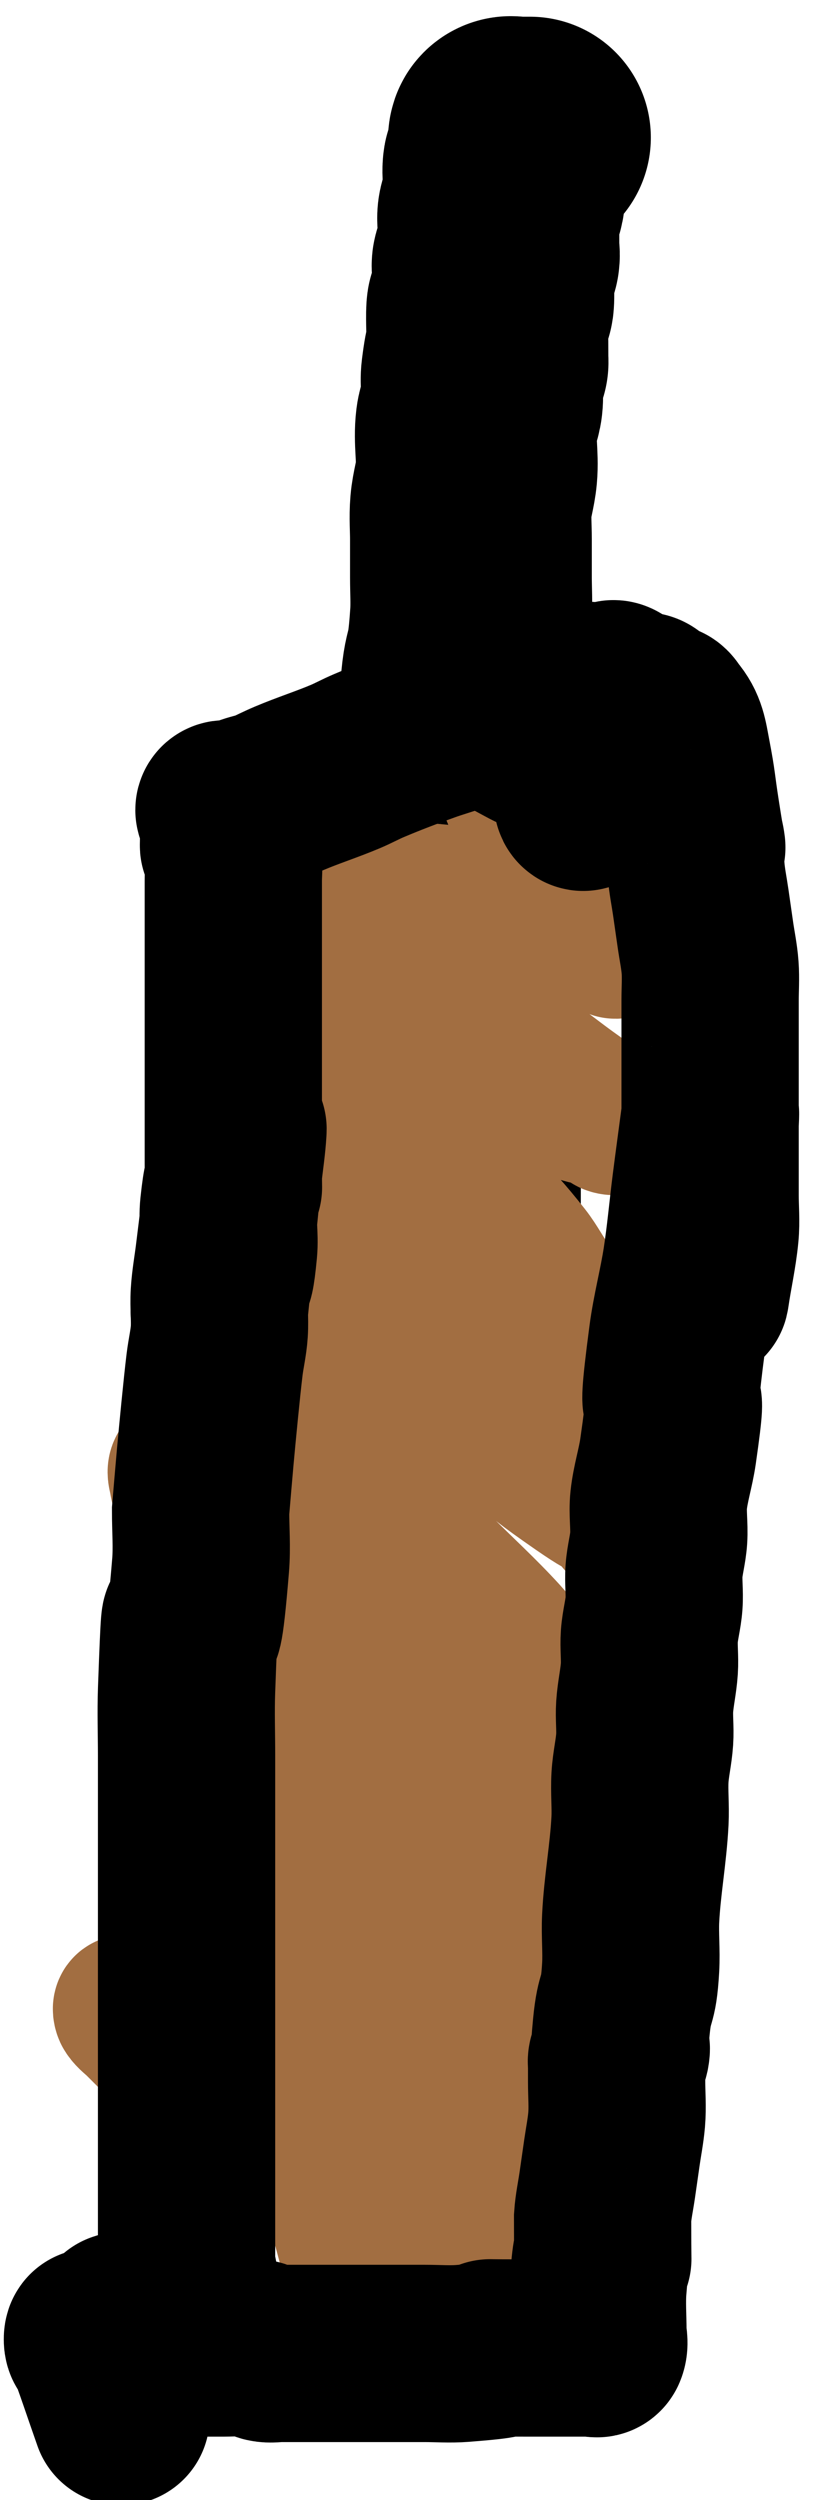 <?xml version="1.0" encoding="UTF-8" standalone="no"?>
<!-- Created with Inkscape (http://www.inkscape.org/) -->

<svg
   width="51mm"
   height="155.11mm"
   viewBox="0 0 51 155.11"
   version="1.1"
   id="svg5"
   inkscape:version="1.3 (0e150ed, 2023-07-21)"
   sodipodi:docname="scar_topdown.svg"
   xmlns:inkscape="http://www.inkscape.org/namespaces/inkscape"
   xmlns:sodipodi="http://sodipodi.sourceforge.net/DTD/sodipodi-0.dtd"
   xmlns="http://www.w3.org/2000/svg"
   xmlns:svg="http://www.w3.org/2000/svg">
  <sodipodi:namedview
     id="namedview7"
     pagecolor="#ffffff"
     bordercolor="#666666"
     borderopacity="1.0"
     inkscape:pageshadow="2"
     inkscape:pageopacity="0.0"
     inkscape:pagecheckerboard="0"
     inkscape:document-units="mm"
     showgrid="false"
     inkscape:zoom="0.77547854"
     inkscape:cx="16.119079"
     inkscape:cy="292.07772"
     inkscape:window-width="1312"
     inkscape:window-height="726"
     inkscape:window-x="0"
     inkscape:window-y="25"
     inkscape:window-maximized="0"
     inkscape:current-layer="layer1"
     inkscape:showpageshadow="2"
     inkscape:deskcolor="#d1d1d1" />
  <defs
     id="defs2" />
  <g
     inkscape:label="Layer 1"
     inkscape:groupmode="layer"
     id="layer1">
    <path
       style="fill:none;stroke:#000000;stroke-width:15;stroke-linecap:round;stroke-linejoin:miter;stroke-dasharray:none;stroke-opacity:1"
       d="m 28.532,82.913 c 0.008,-10.349 0.004,-20.699 0.004,-31.048 0,-1.365 0,-2.729 0,-4.094 0,-1.251 -0.062,-2.504 0,-3.753 0.206,-4.129 0.424,-1.918 0.682,-5.8 0.053,-0.794 0,-1.592 0,-2.388 0,-0.796 0,-1.592 0,-2.388 0,-0.682 -0.057,-1.367 0,-2.047 0.057,-0.689 0.279,-1.358 0.341,-2.047 0.093,-1.019 -0.127,-2.055 0,-3.071 0.058,-0.465 0.289,-0.899 0.341,-1.365 0.063,-0.565 -0.071,-1.142 0,-1.706 0.449,-3.593 0.341,1.466 0.341,-2.047 0,-0.29 -0.063,-1.859 0,-2.047 0.051,-0.153 0.29,-0.189 0.341,-0.341 0.067,-0.2 0,-1.754 0,-2.047 0,-0.114 -0.051,-0.239 0,-0.341 0.072,-0.144 0.29,-0.189 0.341,-0.341 0.072,-0.216 0,-0.455 0,-0.682 0,-0.455 0,-0.91 0,-1.365 0,-0.227 -0.045,-0.459 0,-0.682 0.071,-0.353 0.271,-0.671 0.341,-1.024 0.087,-0.435 -0.115,-1.701 0,-2.047 0.051,-0.153 0.29,-0.189 0.341,-0.341 0.082,-0.247 -0.112,-1.252 0,-1.365 0.08,-0.08 0.227,0 0.341,0 0.312,0 0.623,0 0.935,0"
       id="path2" />
    <path
       style="fill:none;stroke:#a26e41;stroke-width:9;stroke-linecap:butt;stroke-linejoin:miter;stroke-opacity:1;stroke-dasharray:none"
       d="m 23.468,146.007 c -1.892,-6.877 -2.233,-10.051 -5.044,-15.673 -0.707,-1.413 -1.575,-2.739 -2.388,-4.094 -0.552,-0.92 -1.226,-1.77 -1.706,-2.729 -0.144,-0.288 0.438,0.473 0.682,0.682 0.553,0.474 1.142,0.904 1.706,1.365 1.375,1.125 2.673,2.346 4.094,3.412 1.566,1.174 2.053,1.223 3.412,2.388 0.366,0.314 0.653,0.715 1.024,1.024 1.396,1.163 0.72,0.252 2.388,1.365 0.268,0.178 0.425,0.489 0.682,0.682 0.203,0.153 0.479,0.189 0.682,0.341 0.257,0.193 0.455,0.455 0.682,0.682 0.114,0.114 0.252,0.207 0.341,0.341 0.141,0.212 0.161,0.503 0.341,0.682 0.08,0.08 0.261,-0.08 0.341,0 0.08,0.08 0,0.227 0,0.341 0,0.114 0.108,0.377 0,0.341 -0.389,-0.13 -0.657,-0.499 -1.024,-0.682 -0.775,-0.387 -1.614,-0.636 -2.388,-1.024 -3.877,-1.938 -7.514,-4.314 -11.259,-6.483 -2.787,-1.613 -3.043,-1.692 -5.8,-3.071 -0.455,-0.227 -0.91,-0.455 -1.365,-0.682 -0.227,-0.114 -0.471,-0.2 -0.682,-0.341 -0.134,-0.089 -0.18,-0.341 -0.341,-0.341 -0.114,0 -0.063,0.247 0,0.341 0.178,0.268 0.455,0.455 0.682,0.682 0.455,0.455 0.91,0.91 1.365,1.365 0.682,0.682 1.314,1.419 2.047,2.047 0.863,0.74 1.826,1.356 2.729,2.047 1.03,0.788 2.047,1.592 3.071,2.388 3.267,2.541 2.51,2.12 5.8,4.094 5.702,3.421 0.012,0.21 3.753,1.706 0.107,0.043 0.852,1.025 1.024,0.682 0.161,-0.322 -0.208,-0.69 -0.341,-1.024 -0.322,-0.804 -0.603,-1.631 -1.024,-2.388 -0.72,-1.296 -1.647,-2.469 -2.388,-3.753 -2.336,-4.049 -2.998,-5.819 -5.118,-9.894 -0.657,-1.264 -1.41,-2.478 -2.047,-3.753 -0.615,-1.229 -1.142,-2.5 -1.706,-3.753 -0.478,-1.062 -1.768,-3.72 -2.047,-5.118 -0.089,-0.446 0,-0.91 0,-1.365 0,-0.341 0,-0.682 0,-1.024 0,-0.114 0,-0.227 0,-0.341 0,-0.114 -0.11,-0.369 0,-0.341 1.322,0.331 4.029,2.746 4.435,3.071 1.262,1.01 2.502,2.047 3.753,3.071 1.251,1.024 2.548,1.993 3.753,3.071 0.959,0.858 1.784,1.857 2.729,2.729 5.415,4.999 -1.017,-1.358 2.729,2.388 0.256,0.256 0.682,0.755 0.682,0.341 0,-0.254 -0.21,-0.464 -0.341,-0.682 -0.552,-0.92 -1.16,-1.806 -1.706,-2.729 -0.933,-1.579 -1.712,-3.251 -2.729,-4.777 -1.035,-1.552 -2.293,-2.943 -3.412,-4.435 -0.928,-1.238 -1.83,-2.494 -2.729,-3.753 -4.801,-6.722 -0.282,-0.693 -4.094,-5.459 -0.355,-0.444 -0.66,-0.928 -1.024,-1.365 -0.412,-0.494 -1.008,-0.829 -1.365,-1.365 -0.063,-0.095 0.08,-0.261 0,-0.341 -0.08,-0.08 -0.261,0.08 -0.341,0 -0.08,-0.08 -0.108,-0.377 0,-0.341 0.389,0.13 0.7,0.431 1.024,0.682 0.701,0.545 1.381,1.118 2.047,1.706 1.268,1.119 2.586,2.189 3.753,3.412 2.809,2.943 4.215,5.399 6.824,8.53 1.082,1.299 2.317,2.465 3.412,3.753 5.293,6.227 0.089,0.225 3.753,5.459 0.369,0.527 0.91,0.91 1.365,1.365 0.222,0.222 0.666,0.574 0.341,0.682 -0.324,0.108 -0.682,0 -1.024,0 -2.755,0 -0.71,0.093 -3.753,-0.341 -0.908,-0.13 -1.83,-0.161 -2.729,-0.341 -1.325,-0.265 -2.842,-0.808 -4.094,-1.365 -0.908,-0.404 -1.433,-0.832 -2.388,-1.024 -0.223,-0.045 -0.467,0.072 -0.682,0 -0.153,-0.051 -0.197,-0.269 -0.341,-0.341 -0.102,-0.051 -0.422,-0.08 -0.341,0 0.402,0.402 0.914,0.677 1.365,1.024 1.028,0.791 2.079,1.553 3.071,2.388 3.578,3.013 6.818,6.379 9.894,9.894 3.605,4.12 0.458,0.496 2.388,3.071 0.097,0.129 0.455,0.455 0.341,0.341 -0.91,-0.91 -1.789,-1.852 -2.729,-2.729 -1.001,-0.934 -2.053,-1.813 -3.071,-2.729 -2.394,-2.155 -4.777,-4.322 -7.165,-6.483 -1.254,-1.134 -2.527,-2.247 -3.753,-3.412 -1.695,-1.611 -3.662,-3.566 -5.118,-5.459 -0.5,-0.65 -0.873,-1.391 -1.365,-2.047 -0.193,-0.257 -0.455,-0.455 -0.682,-0.682 -0.114,-0.114 -0.227,-0.455 -0.341,-0.341 -0.114,0.114 0.227,0.227 0.341,0.341 0.455,0.455 0.889,0.932 1.365,1.365 0.776,0.705 1.622,1.332 2.388,2.047 0.941,0.878 1.761,1.882 2.729,2.729 0.856,0.749 1.861,1.312 2.729,2.047 4.209,4.209 -0.092,0.131 2.729,2.388 0.251,0.201 0.415,0.504 0.682,0.682 0.095,0.063 0.377,0.108 0.341,0 -0.13,-0.389 -0.447,-0.688 -0.682,-1.024 -0.561,-0.801 -1.153,-1.581 -1.706,-2.388 -3.235,-4.728 -6.44,-9.826 -8.871,-15.012 -0.78,-1.664 -1.365,-3.412 -2.047,-5.118 -0.455,-1.137 -0.941,-2.262 -1.365,-3.412 -0.373,-1.012 -0.706,-2.039 -1.024,-3.071 -0.138,-0.448 -0.264,-0.902 -0.341,-1.365 -0.037,-0.224 -0.161,-0.522 0,-0.682 0.161,-0.161 0.479,-0.102 0.682,0 0.96,0.48 1.82,1.137 2.729,1.706 4.742,2.963 7.676,4.665 12.283,8.188 4.558,3.485 4.225,3.862 8.188,7.165 0.874,0.728 1.849,1.327 2.729,2.047 0.373,0.306 0.682,0.682 1.024,1.024 0.114,0.114 0.227,0.455 0.341,0.341 0.161,-0.161 0.126,-0.493 0,-0.682 -0.582,-0.872 -1.381,-1.579 -2.047,-2.388 -1.023,-1.243 -4.821,-6.093 -5.8,-7.165 -1.301,-1.425 -2.729,-2.729 -4.094,-4.094 -1.137,-1.137 -2.244,-2.306 -3.412,-3.412 -0.994,-0.942 -2.014,-1.859 -3.071,-2.729 -0.878,-0.723 -1.861,-1.312 -2.729,-2.047 -3.528,-3.528 -0.059,-0.219 -3.071,-2.729 -0.247,-0.206 -0.425,-0.489 -0.682,-0.682 -0.203,-0.153 -0.503,-0.161 -0.682,-0.341 -0.08,-0.08 -0.08,-0.422 0,-0.341 0.18,0.18 0.2,0.471 0.341,0.682 0.315,0.473 0.663,0.925 1.024,1.365 1.545,1.888 2.632,3.102 4.435,4.777 0.768,0.713 1.647,1.306 2.388,2.047 0.989,0.989 1.635,2.195 2.729,3.071 0.346,0.277 0.806,0.247 1.024,0.682 0.051,0.102 0.08,0.422 0,0.341 C 25.409,97.741 25.374,97.459 25.248,97.238 24.919,96.663 24.572,96.097 24.224,95.532 23.662,94.619 23.101,93.704 22.518,92.803 21.85,91.77 21.088,90.797 20.471,89.732 19.834,88.632 19.31,87.469 18.765,86.32 17.367,83.369 17.589,83.814 16.718,81.203 16.512,80.584 16.146,79.847 16.377,79.155 c 0.036,-0.108 0.239,-0.051 0.341,0 0.593,0.297 1.137,0.682 1.706,1.024 5.557,3.334 1.326,0.687 6.824,4.435 1.355,0.924 2.775,1.755 4.094,2.729 5.411,4 1.913,1.954 6.483,5.118 2.576,1.784 0.949,0.266 2.388,1.706 0.114,0.114 0.18,0.341 0.341,0.341 0.114,0 0.068,-0.25 0,-0.341 -0.29,-0.386 -0.699,-0.667 -1.024,-1.024 -4.925,-5.417 0.432,0.091 -5.8,-6.141 -1.365,-1.365 -2.759,-2.701 -4.094,-4.094 -9.892,-10.323 1.592,1.25 -6.824,-7.165 -1.701,-1.701 -3.334,-3.195 -4.777,-5.118 -0.398,-0.531 -0.638,-1.166 -1.024,-1.706 -0.187,-0.262 -0.455,-0.455 -0.682,-0.682 -0.114,-0.114 -0.341,-0.18 -0.341,-0.341 0,-0.114 0.236,-0.042 0.341,0 0.472,0.189 0.91,0.455 1.365,0.682 1.137,0.569 2.275,1.137 3.412,1.706 1.365,0.682 2.786,1.262 4.094,2.047 1.133,0.68 6.916,4.827 8.188,5.8 0.706,0.54 1.346,1.161 2.047,1.706 0.324,0.252 0.657,0.499 1.024,0.682 0.102,0.051 0.261,-0.08 0.341,0 0.08,0.08 -0.114,0.341 0,0.341 0.114,0 0.063,-0.247 0,-0.341 -0.178,-0.268 -0.489,-0.425 -0.682,-0.682 -0.492,-0.656 -0.858,-1.402 -1.365,-2.047 -2.252,-2.866 -2.838,-3.015 -5.459,-5.8 -3.201,-3.401 -1.447,-1.799 -4.094,-4.777 -0.72,-0.81 -1.063,-0.799 -1.365,-1.706 -0.036,-0.108 -0.11,-0.314 0,-0.341 0.76,-0.19 3.405,0.272 3.753,0.341 2.953,0.591 5.708,1.722 8.53,2.729 0.677,0.242 1.358,0.476 2.047,0.682 0.449,0.135 0.929,0.167 1.365,0.341 0.149,0.06 0.197,0.269 0.341,0.341 0.102,0.051 0.422,0.08 0.341,0 -0.29,-0.29 -0.688,-0.447 -1.024,-0.682 -0.801,-0.561 -1.606,-1.119 -2.388,-1.706 -6.481,-4.861 0.47,0.09 -6.483,-4.777 -1.137,-0.796 -2.286,-1.576 -3.412,-2.388 -7.292,-5.267 0.707,0.445 -4.435,-3.412 -0.328,-0.246 -0.696,-0.436 -1.024,-0.682 -0.28,-0.21 -0.62,-0.627 -0.341,-0.682 0.558,-0.112 1.137,0 1.706,0 4.044,0 1.608,-0.091 6.141,0.341 2.635,0.251 4.62,0.275 7.165,1.024 3.942,1.159 1.111,0.555 3.412,1.706 0.102,0.051 0.239,-0.051 0.341,0 0.144,0.072 0.227,0.455 0.341,0.341 0.114,-0.114 -0.193,-0.278 -0.341,-0.341 -0.661,-0.283 -1.379,-0.415 -2.047,-0.682 -1.04,-0.416 -2.047,-0.91 -3.071,-1.365 -1.137,-0.341 -2.305,-0.593 -3.412,-1.024 -0.948,-0.369 -1.806,-0.938 -2.729,-1.365 -0.556,-0.257 -1.132,-0.467 -1.706,-0.682 -0.449,-0.168 -1.365,-0.326 -1.365,-0.682 0,-0.114 0.261,-0.08 0.341,0 0.08,0.08 -0.108,0.305 0,0.341 3.876,1.292 -2.195,-1.742 2.047,0.682 0.442,0.252 0.939,0.96 1.365,0.682 0.75,-0.49 0.828,-1.589 1.242,-2.384"
       id="path3" />
    <path
       style="fill:none;stroke:#000000;stroke-width:10.999;stroke-linecap:round;stroke-linejoin:miter;stroke-dasharray:none;stroke-opacity:1"
       d="m 7.514,143.984 c 1.354,-0.45 2.954,-0.338 4.061,-1.349 0.532,-0.486 0,-1.573 0,-2.36 v -14.498 -12.475 -4.383 c 0,-1.349 -0.048,-2.699 0,-4.046 0.357,-9.951 0.103,1.605 0.87,-7.755 0.092,-1.119 0,-2.248 0,-3.372 0.097,-1.124 0.188,-2.248 0.29,-3.372 0.122,-1.345 0.408,-4.331 0.58,-5.732 0.083,-0.677 0.245,-1.341 0.29,-2.023 0.052,-0.784 -0.048,-1.575 0,-2.36 0.049,-0.793 0.193,-1.573 0.29,-2.36 0.4,-3.257 0.205,-1.572 0.58,-5.058 0.097,-0.899 0.238,-1.793 0.29,-2.697 0.084,-1.458 -1.265,12.583 -1.16,11.127 0.274,-3.818 0.256,-0.322 0.58,-3.709 0.085,-0.894 -0.096,-1.805 0,-2.697 0.384,-3.57 0.29,0.846 0.29,-2.697 V 56.32 54.634 c 0,-0.45 0.055,-0.904 0,-1.349 -0.382,-3.107 -0.29,1.028 -0.29,-2.023 V 50.588 c 0,-0.112 0.068,-0.258 0,-0.337 -0.068,-0.079 -0.29,-0.112 -0.29,0 0,0.112 0.193,0 0.29,0 0.193,0 0.393,0.055 0.58,0 0.21,-0.061 0.375,-0.258 0.58,-0.337 0.378,-0.147 0.774,-0.225 1.16,-0.337 0.483,-0.225 0.961,-0.468 1.45,-0.674 1.149,-0.486 2.331,-0.863 3.481,-1.349 0.489,-0.207 0.961,-0.468 1.45,-0.674 1.149,-0.486 2.312,-0.931 3.481,-1.349 0.673,-0.241 1.358,-0.434 2.031,-0.674 0.584,-0.209 1.147,-0.502 1.74,-0.674 0.571,-0.166 1.162,-0.215 1.74,-0.337 0.485,-0.103 0.969,-0.213 1.45,-0.337 0.387,-0.112 0.774,-0.225 1.16,-0.337 0.193,-0.112 0.37,-0.276 0.58,-0.337 0.259,-0.075 1.115,0 1.45,0 0.337,0 -1.883,15.618 1.45,0 0.091,-0.427 0.741,0.552 1.16,0.674 0.188,0.055 0.393,-0.055 0.58,0 0.525,-0.203 0.539,0.546 0.87,0.674 0.183,0.071 0.397,-0.071 0.58,0 0.13,0.05 0.193,0.225 0.29,0.337 0.62,0.72 0.674,1.334 0.87,2.36 0.358,1.874 0.265,1.696 0.58,3.709 0.78,4.988 -0.098,-1.585 0.29,3.372 0.053,0.681 0.193,1.349 0.29,2.023 0.097,0.674 0.193,1.349 0.29,2.023 0.097,0.674 0.241,1.342 0.29,2.023 0.048,0.672 0,1.349 0,2.023 v 7.081 5.058 c 0,0.787 0.075,1.578 0,2.36 -0.119,1.249 -0.402,2.469 -0.58,3.709 -0.209,1.458 0.774,-12.588 0.58,-11.127 -0.193,1.461 -0.394,2.921 -0.58,4.383 -0.2,1.572 -0.34,3.156 -0.58,4.72 -0.243,1.584 -0.66,3.13 -0.87,4.72 -1.013,7.655 0.328,0.75 -0.58,7.081 -0.147,1.022 -0.47,2.006 -0.58,3.035 -0.084,0.781 0.052,1.576 0,2.36 -0.045,0.682 -0.241,1.342 -0.29,2.023 -0.048,0.672 0.048,1.351 0,2.023 -0.049,0.681 -0.241,1.342 -0.29,2.023 -0.048,0.672 0.044,1.351 0,2.023 -0.052,0.792 -0.238,1.568 -0.29,2.36 -0.044,0.672 0.044,1.351 0,2.023 -0.052,0.792 -0.245,1.567 -0.29,2.36 -0.051,0.897 0.045,1.8 0,2.697 -0.103,2.032 -0.483,4.037 -0.58,6.069 -0.048,1.01 0.058,2.025 0,3.035 -0.137,2.386 -0.371,1.522 -0.58,3.709 -0.367,3.844 0.378,-0.308 -0.29,2.023 -0.031,0.107 0,0.225 0,0.337 v 1.012 c 0,0.787 0.067,1.577 0,2.36 -0.059,0.68 -0.193,1.349 -0.29,2.023 -0.097,0.674 -0.193,1.349 -0.29,2.023 -0.097,0.674 -0.245,1.341 -0.29,2.023 0,5.728 0.111,-0.748 -0.29,4.383 -0.07,0.895 0,1.798 0,2.697 0,0.337 0.13,0.71 0,1.012 -0.043,0.101 -0.193,0 -0.29,0 h -0.58 -3.481 c -5.77,0 1.726,-0.111 -4.061,0.337 -0.772,0.06 -1.547,0 -2.321,0 h -5.802 -2.321 -0.87 c -0.29,0 -0.586,0.066 -0.87,0 -0.212,-0.049 -0.368,-0.288 -0.58,-0.337 -0.306,-0.071 -1.611,0 -2.031,0 H 7.514 c -0.193,0 -0.397,0.071 -0.58,0 -1.28,-0.496 1.054,-0.337 -0.87,-0.337 -0.097,0 -0.222,0.08 -0.29,0 -0.068,-0.079 -0.039,-0.44 0,-0.337 0.616,1.625 1.16,3.286 1.74,4.929"
       id="path1"
       sodipodi:nodetypes="cssccscscssssssssscscscssssssscsssssssccsssscsssssssssscssssssssssssssssssssssssssscsssscsssccsccsscscsc" />
  </g>
</svg>
